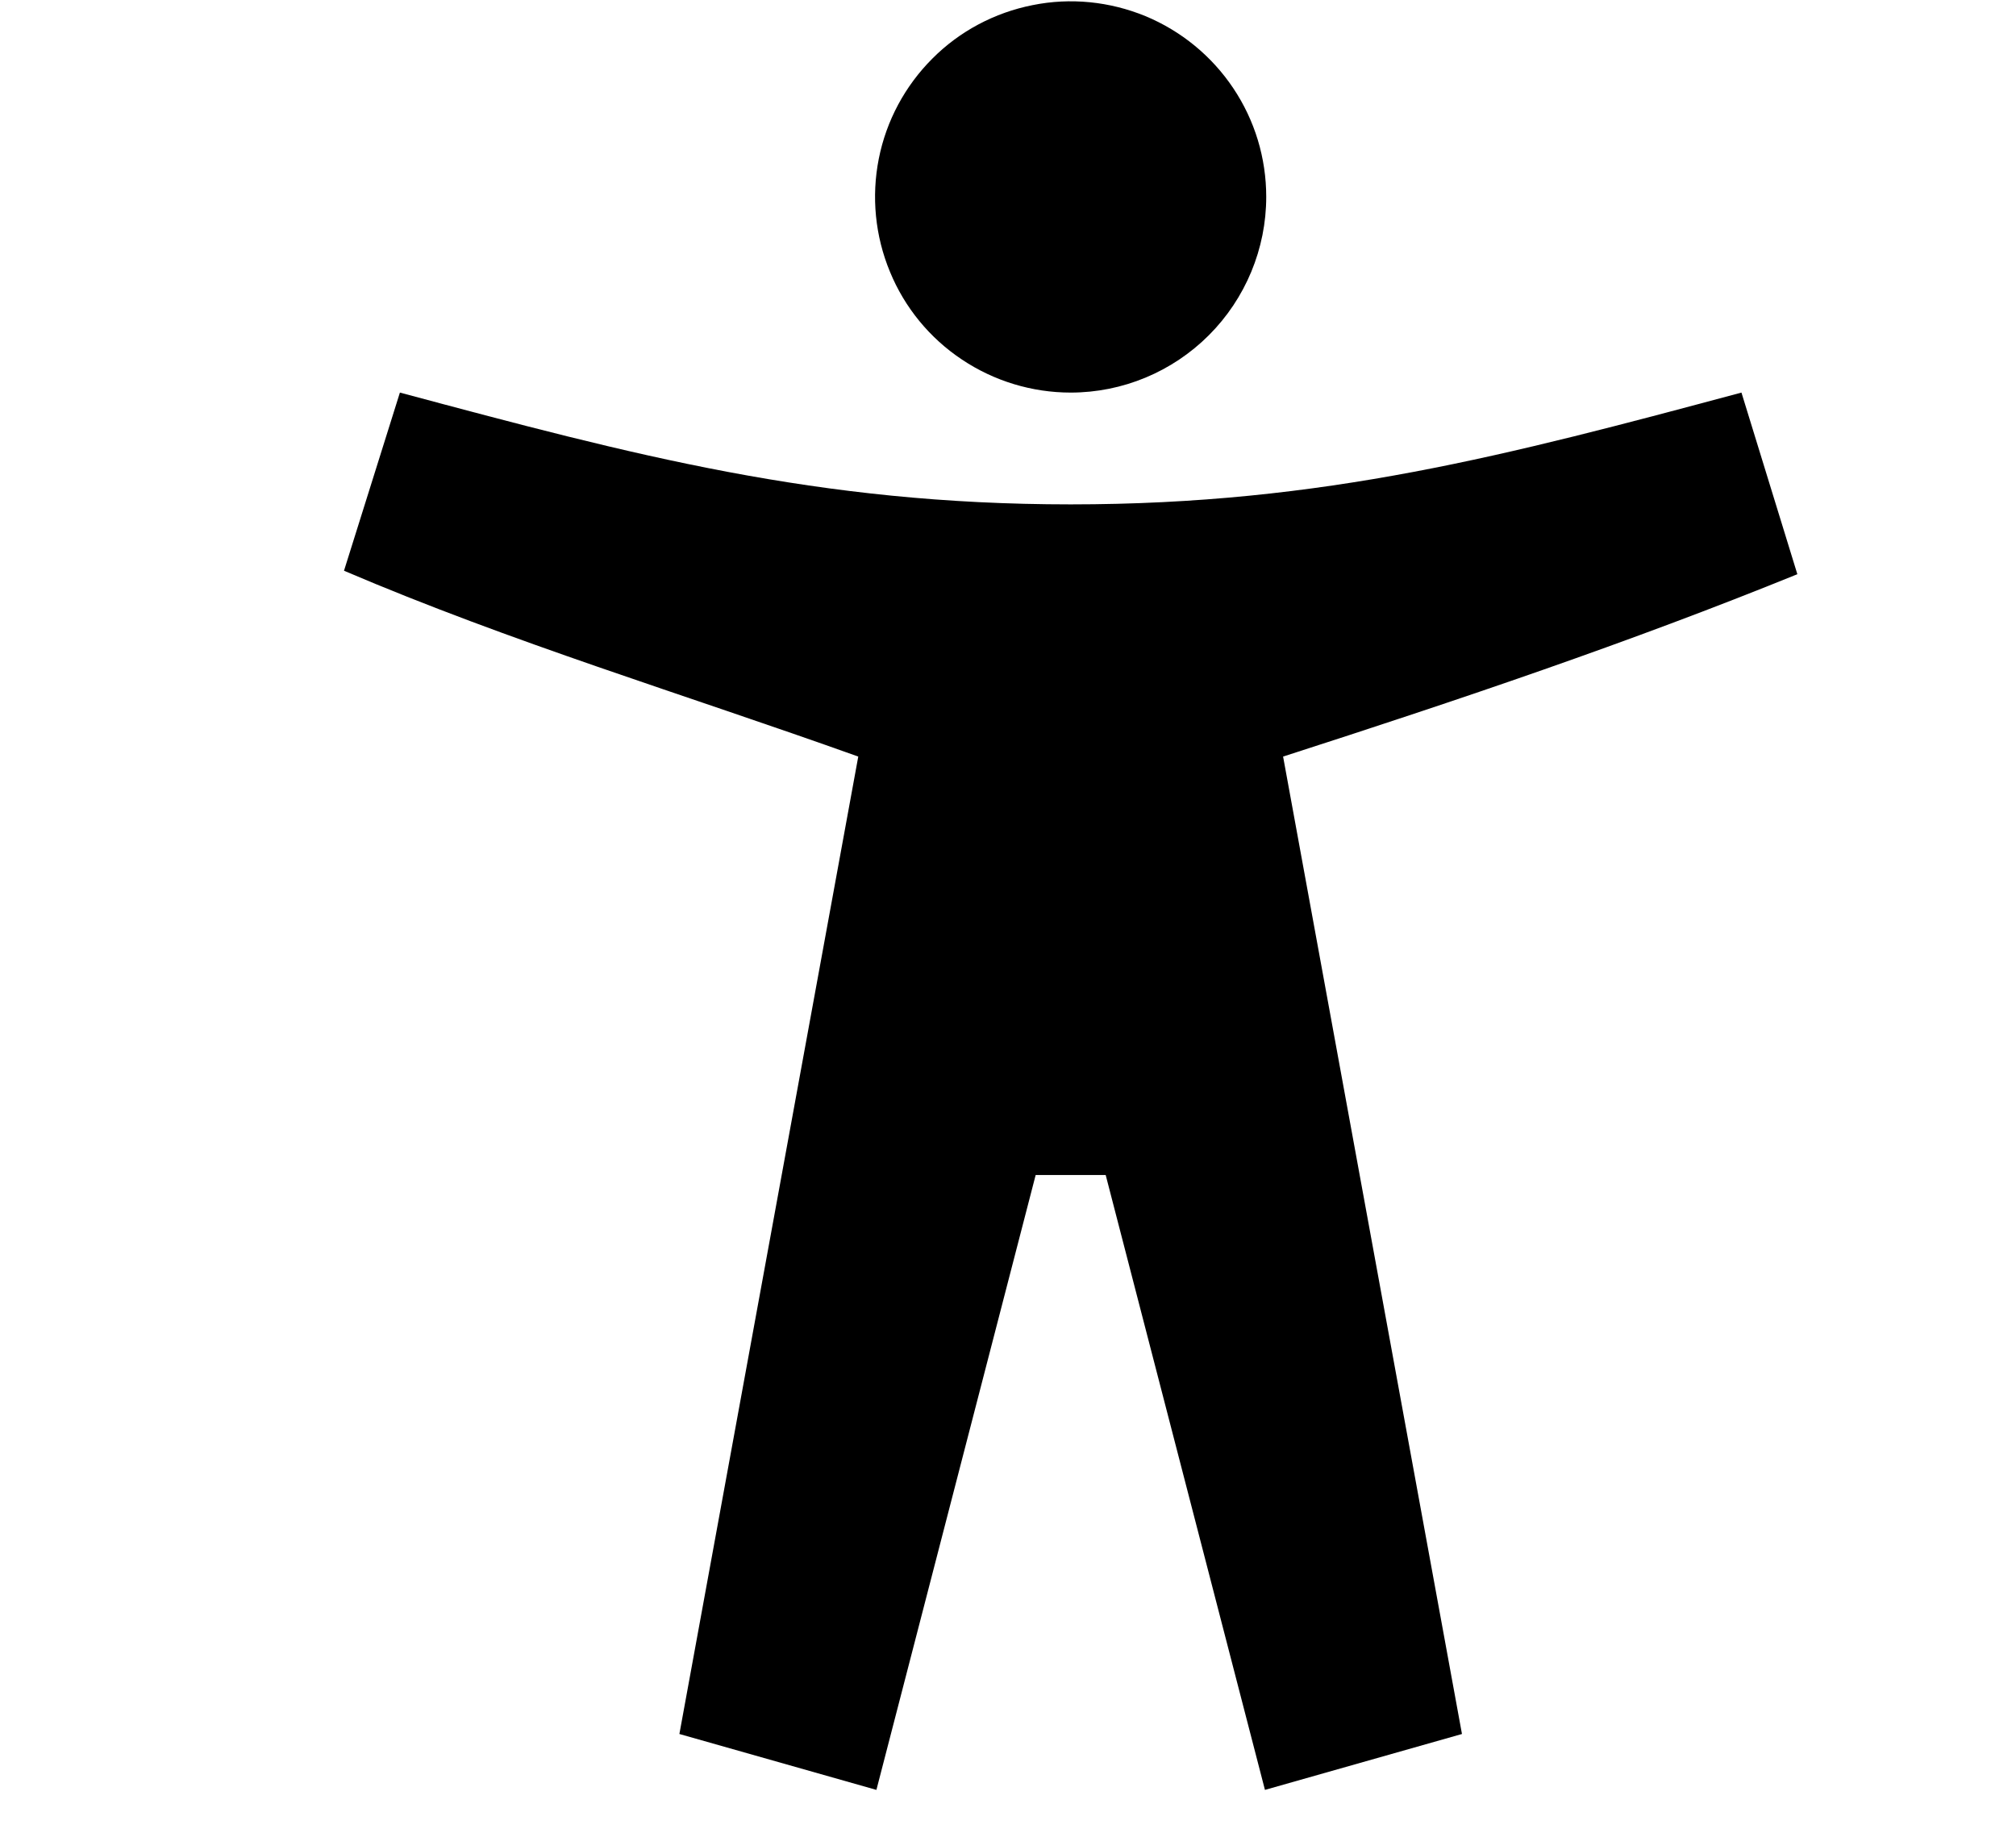 <svg width="11" height="10" viewBox="0 0 11 10" fill="none" xmlns="http://www.w3.org/2000/svg">
<g clip-path="url(#clip0_201_8731)">
<path d="M9.502 2.142C8.228 2.483 7.223 2.752 5.842 2.752C4.461 2.752 3.456 2.483 2.182 2.142L1.877 3.114C2.792 3.505 3.721 3.784 4.683 4.128L3.707 9.461L4.782 9.766L5.651 6.411H6.033L6.902 9.766L7.977 9.461L7.001 4.128C7.963 3.818 8.892 3.505 9.807 3.133L9.502 2.142Z" fill="black"/>
<path d="M5.842 2.142C5.631 2.142 5.424 2.079 5.249 1.962C5.073 1.845 4.936 1.678 4.856 1.483C4.775 1.288 4.754 1.073 4.795 0.866C4.836 0.659 4.938 0.469 5.087 0.32C5.236 0.17 5.427 0.069 5.634 0.028C5.841 -0.014 6.055 0.008 6.25 0.088C6.445 0.169 6.612 0.306 6.729 0.481C6.847 0.657 6.909 0.863 6.909 1.074C6.909 1.357 6.796 1.629 6.596 1.829C6.396 2.029 6.125 2.142 5.842 2.142Z" fill="black"/>
</g>
<defs>
<clipPath id="clip0_201_8731">
<rect width="9.759" height="9.759" fill="white" transform="translate(0.962 0.007)"/>
</clipPath>
</defs>
</svg>
